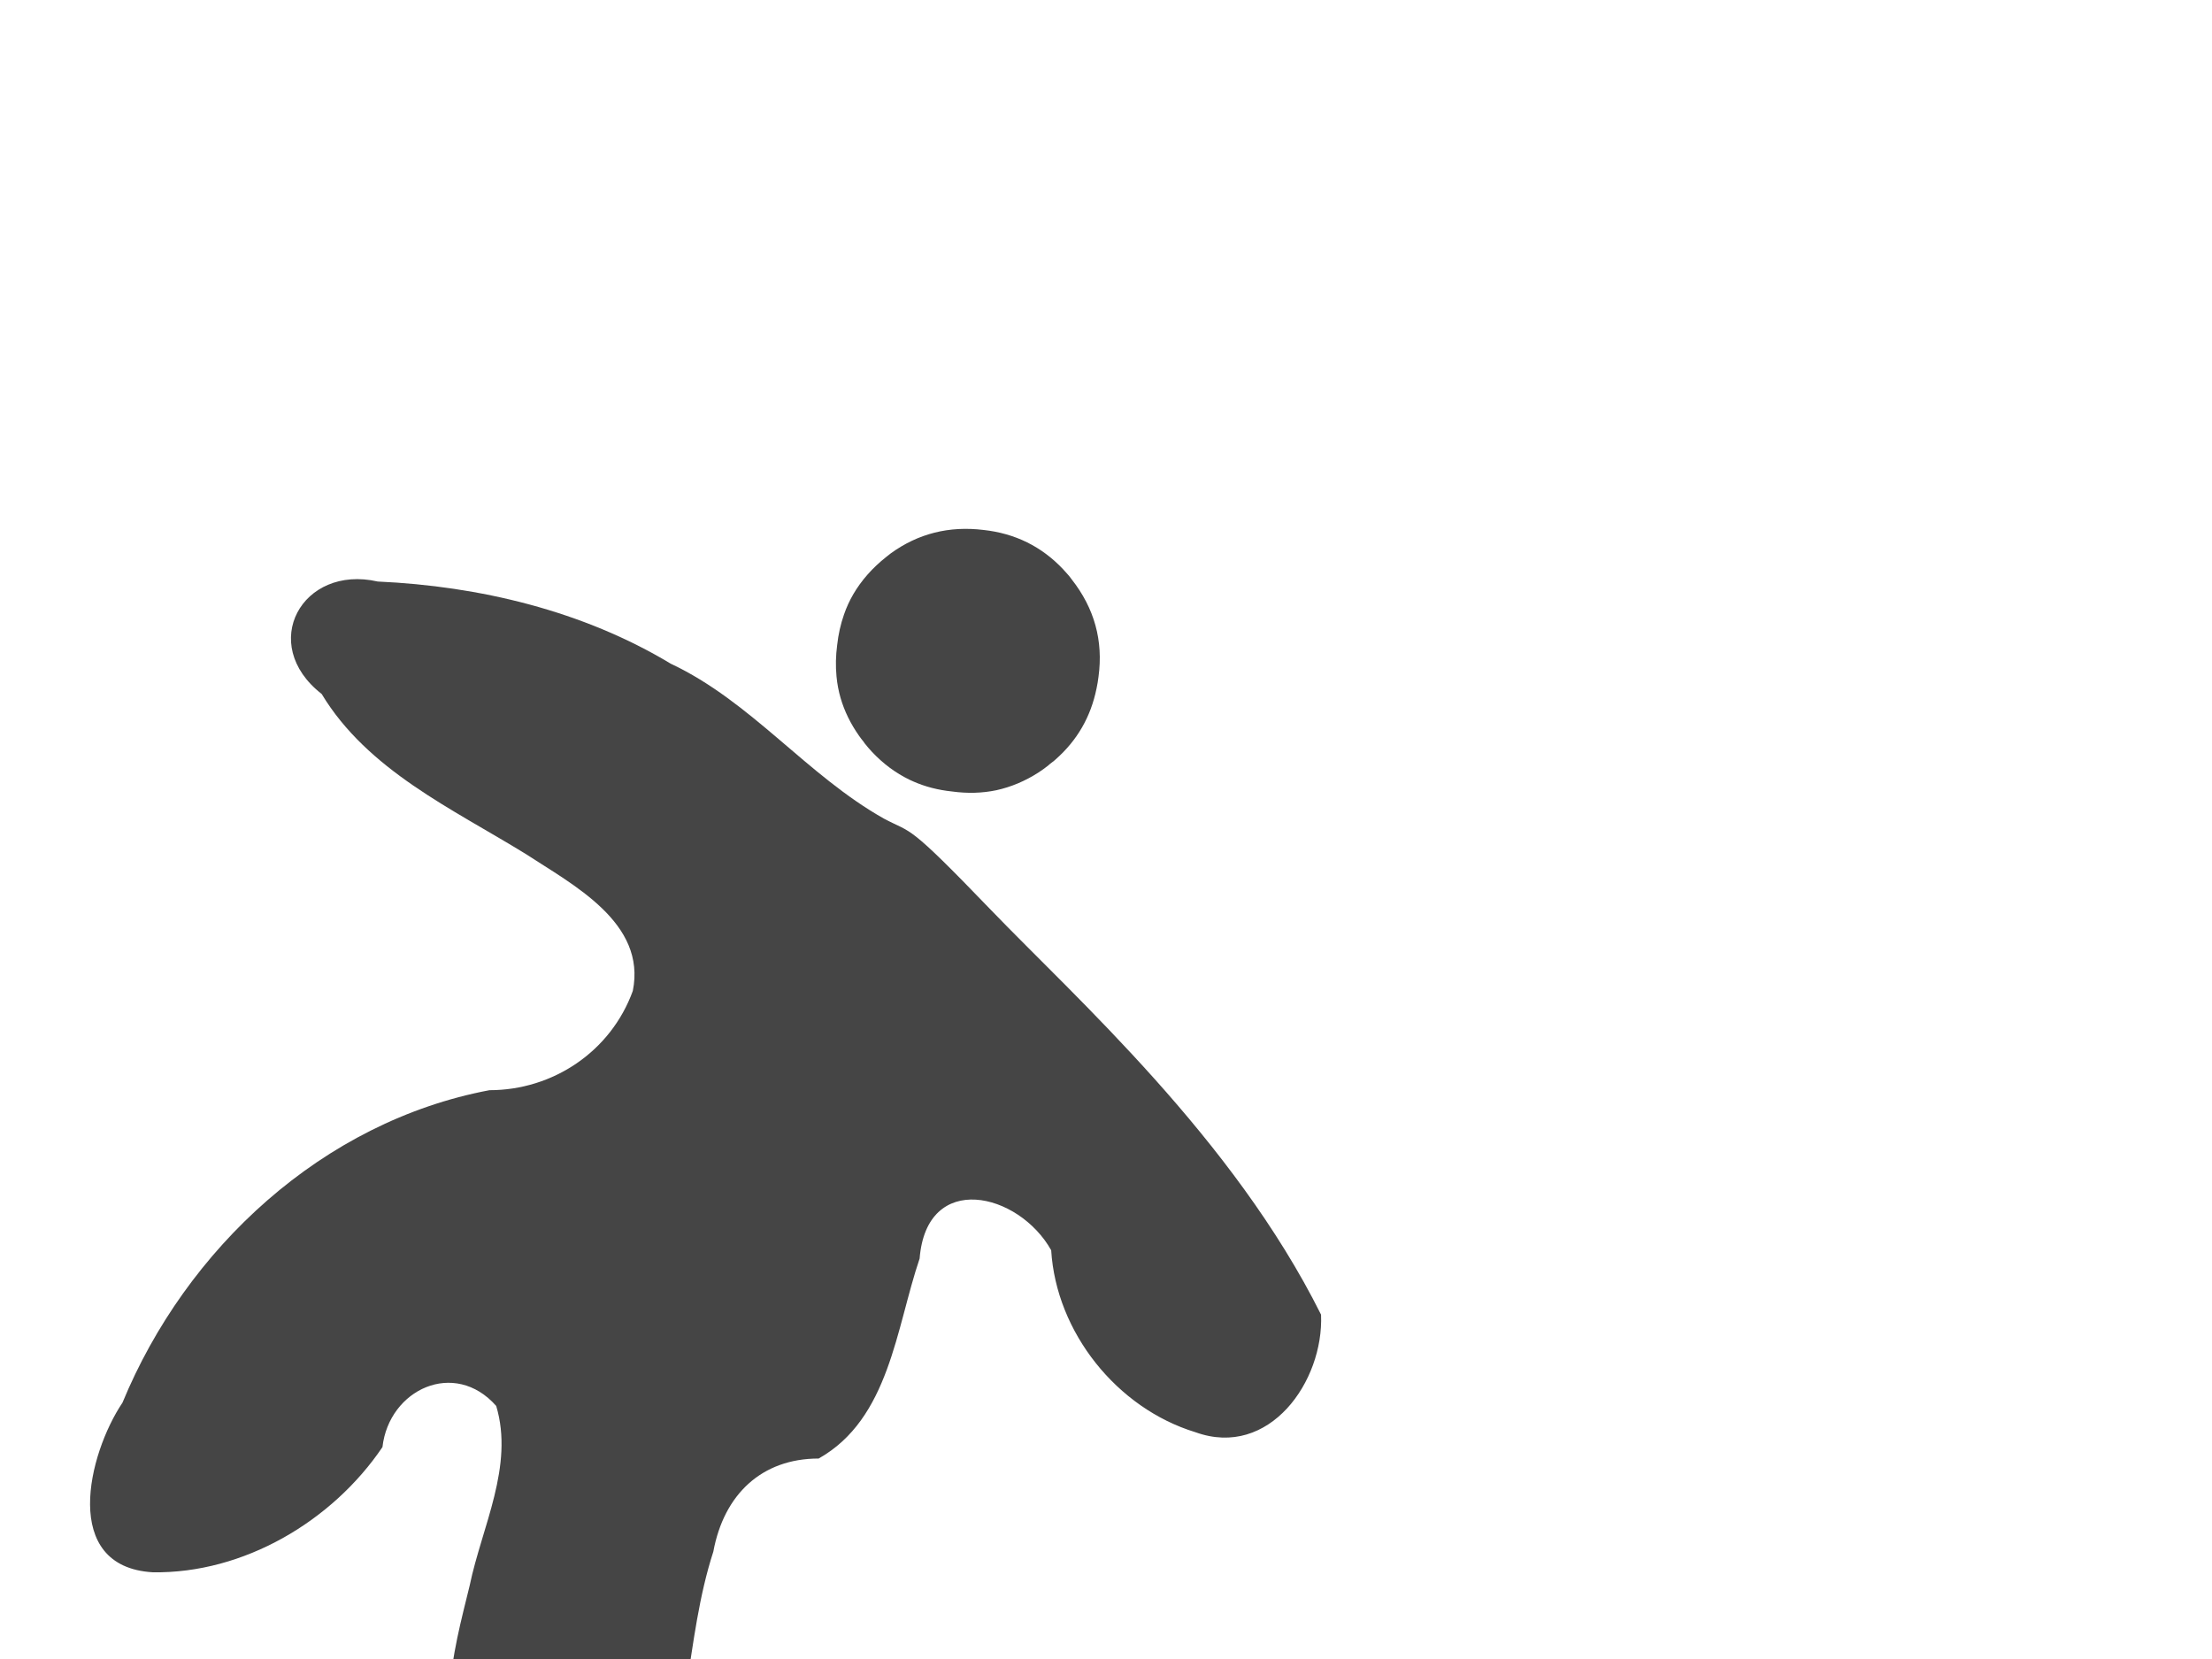 <?xml version="1.0" encoding="UTF-8" standalone="no"?>
<!-- Created with Inkscape (http://www.inkscape.org/) -->

<svg
   xmlns:dc="http://purl.org/dc/elements/1.1/"
   xmlns:cc="http://creativecommons.org/ns#"
   xmlns:rdf="http://www.w3.org/1999/02/22-rdf-syntax-ns#"
   xmlns:svg="http://www.w3.org/2000/svg"
   xmlns="http://www.w3.org/2000/svg"
   xmlns:sodipodi="http://sodipodi.sourceforge.net/DTD/sodipodi-0.dtd"
   xmlns:inkscape="http://www.inkscape.org/namespaces/inkscape"
   height="1080"
   width="1440"
   viewBox="0 0 1440 1080"
   id="svg2"
   version="1.1"
   inkscape:version="0.91 r13725"
   sodipodi:docname="dangers-safe.svg"
   inkscape:export-filename="/home/hsablonniere/dev/presentation-documentation-as-code/src/images/word-document.png"
   inkscape:export-xdpi="90"
   inkscape:export-ydpi="90">
  <defs
     id="defs8" />
  <sodipodi:namedview
     pagecolor="#ffffff"
     bordercolor="#666666"
     borderopacity="1"
     objecttolerance="10"
     gridtolerance="10"
     guidetolerance="10"
     inkscape:pageopacity="0"
     inkscape:pageshadow="2"
     inkscape:window-width="2560"
     inkscape:window-height="1406"
     id="namedview6"
     showgrid="false"
     inkscape:zoom="0.63429568"
     inkscape:cx="-45.196303"
     inkscape:cy="406.09516"
     inkscape:window-x="0"
     inkscape:window-y="0"
     inkscape:window-maximized="1"
     inkscape:current-layer="svg2"
     units="px" />
  <path
     style="clip-rule:evenodd;fill:#454545;fill-opacity:1;fill-rule:evenodd"
     d="m 715.129,440.518 c -0.315,2.598 -0.755,5.191 -1.306,7.761 -3.747,18.395 -12.608,33.743 -26.564,46.038 -0.728,0.707 -1.518,1.369 -2.407,1.98 -0.624,0.557 -1.239,1.048 -1.855,1.462 -0.264,0.198 -0.439,0.378 -0.544,0.528 -2.119,1.66 -4.253,3.204 -6.428,4.618 -8.672,5.573 -17.807,9.421 -27.42,11.534 -9.178,1.916 -18.808,2.186 -28.871,0.811 -9.07,-0.947 -17.474,-3.117 -25.218,-6.54 -0.821,-0.426 -1.666,-0.806 -2.499,-1.137 -8.981,-4.369 -17.072,-10.384 -24.301,-18.049 -1.698,-1.807 -3.344,-3.733 -4.939,-5.757 -0.141,-0.18 -0.268,-0.397 -0.392,-0.642 -1.198,-1.43 -2.297,-2.877 -3.315,-4.362 -5.377,-7.68 -9.325,-15.753 -11.808,-24.213 -1.355,-4.632 -2.256,-9.382 -2.702,-14.24 -0.634,-6.625 -0.497,-13.445 0.439,-20.445 0.755,-6.936 2.248,-13.553 4.449,-19.834 1.584,-4.602 3.604,-8.997 6.028,-13.171 5.334,-9.113 12.523,-17.234 21.547,-24.365 0.973,-0.831 1.948,-1.595 2.894,-2.276 17.783,-12.866 37.91,-17.941 60.36,-15.217 20.579,2.257 37.847,10.786 51.804,25.586 1.141,1.184 2.222,2.389 3.269,3.637 0.774,0.89 1.547,1.866 2.284,2.904 14.828,18.837 20.654,39.965 17.495,63.388 z"
     id="path3457" />
  <g
     id="g3427"
     transform="matrix(0.671,0,0,0.671,-611.735,-695.13)">
    <g
       style="fill:#454545;fill-opacity:1"
       transform="matrix(48.494,0,0,48.494,1969.249,325.211)"
       id="g3270" />
  </g>
  <g
     id="g3483"
     transform="matrix(0.564,0,0,0.564,443.816,441.503)" />
  <path
     style="clip-rule:evenodd;fill:#454545;fill-opacity:1;fill-rule:evenodd"
     d="m 644.937,592.219 c 55.167,57.318 157.793,148.768 215.058,263.612 1.871,43.385 -33.712,93.941 -81.799,76.524 -51.075,-15.587 -90.617,-64.998 -93.881,-118.454 -21.19,-37.77 -81.06,-51.85 -85.645,5.393 -15.396,45.317 -19.651,104.243 -65.726,130.204 -37.006,-0.005 -61.682,23.296 -68.57,60.616 -18.71,57.692 -14.654,121.579 -41.388,176.706 -28.213,45.176 -78.398,1.94 -106.562,-20.166 -38.225,-34.353 -21.071,-91.595 -10.643,-134.572 7.927,-38.151 28.984,-77.599 17.249,-116.822 -27.129,-30.753 -69.802,-10.742 -74.052,26.798 -32.692,48.364 -90.566,82.463 -149.597,81.493 C 39.326,1019.943 57.312,946.524 79.73,913.132 121.223,812.583 210.164,730.191 318.631,709.712 c 41.359,0.016 79.031,-25.231 93.316,-64.611 9.006,-44.464 -38.977,-69.07 -70.04,-89.386 -47.677,-29.332 -102.508,-54.266 -132.517,-103.961 -41.603,-32.393 -12.799,-84.432 36.51,-73.183 66.182,2.965 133.666,19.093 190.739,53.487 52.433,24.624 88.684,72.697 138.839,100.886 18.789,10.001 14.291,1.956 69.458,59.273 z"
     id="path3396"
     inkscape:connector-curvature="0"
     sodipodi:nodetypes="zccccccccccccccccccccz" />
</svg>
